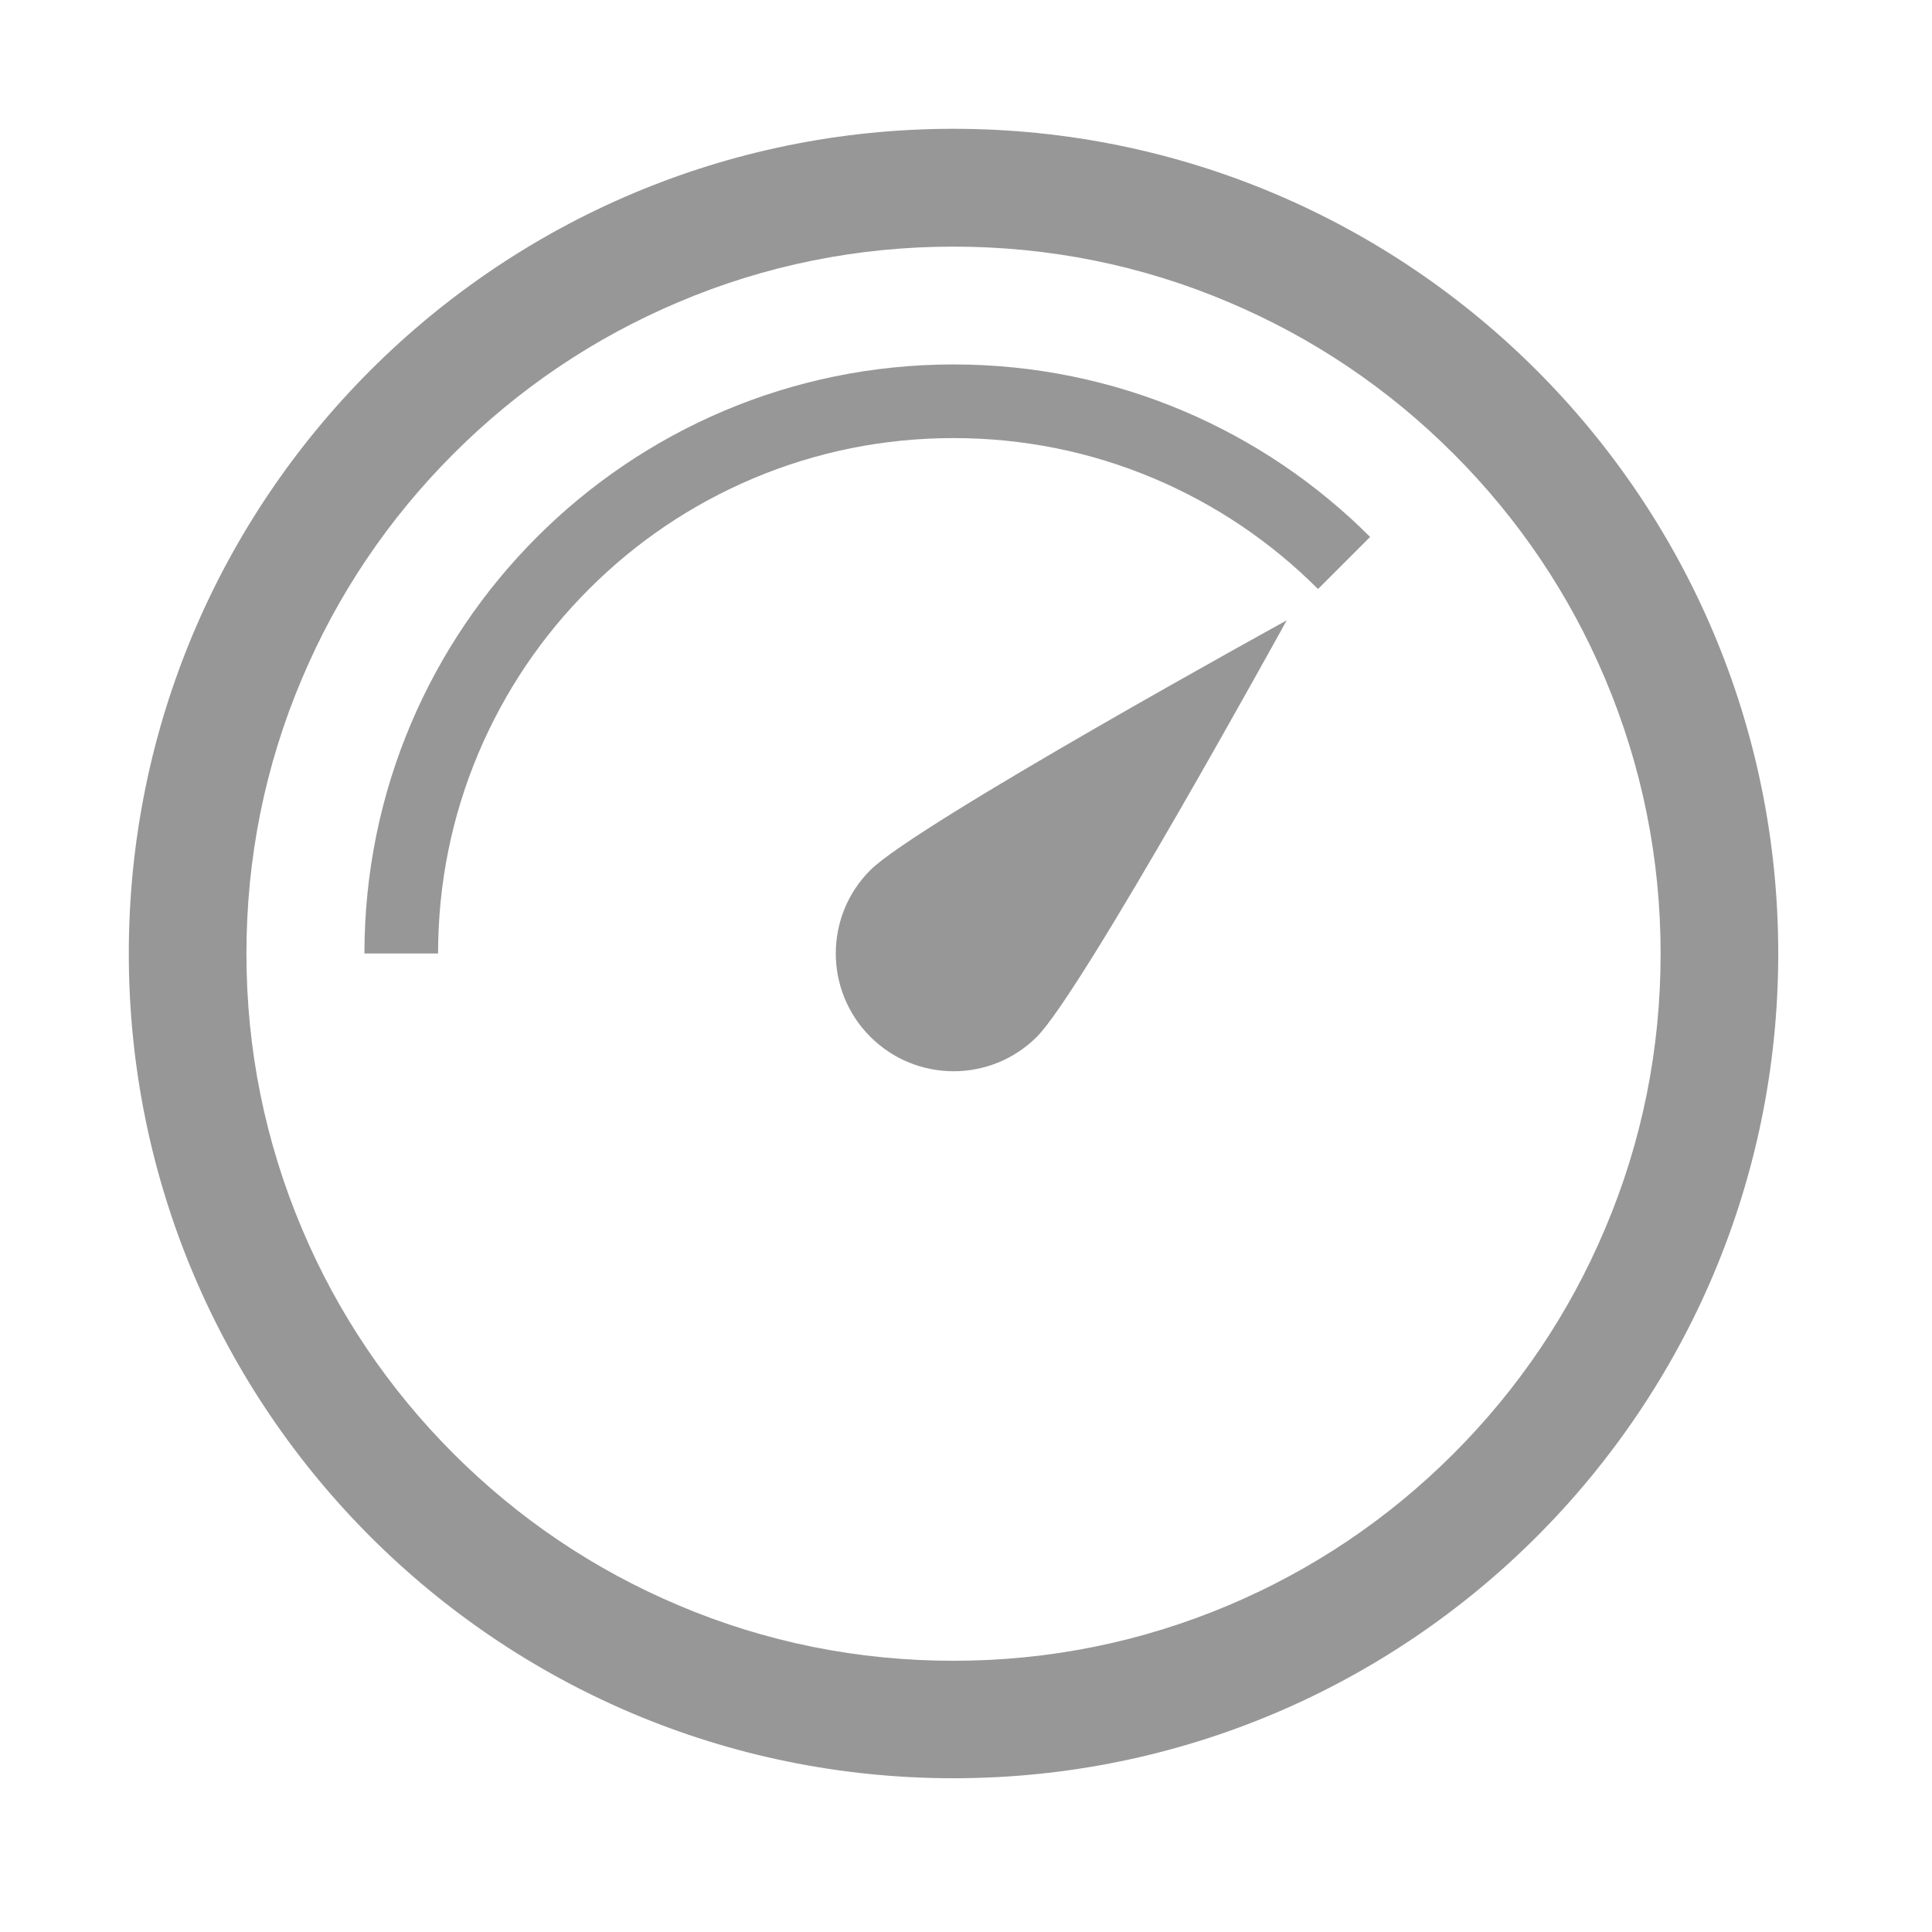 <?xml version="1.0" encoding="UTF-8"?>
<svg width="60px" height="60px" viewBox="0 0 60 60" version="1.1" xmlns="http://www.w3.org/2000/svg" xmlns:xlink="http://www.w3.org/1999/xlink">
    <title>4.组件/2.通用/Bigicon/浅色/全景分析/未选中</title>
    <g id="4.组件/2.通用/Bigicon/浅色/全景分析/未选中" stroke="none" stroke-width="1" fill="none" fill-rule="evenodd">
        <rect id="BOX" x="0" y="0" width="60" height="60"></rect>
        <g id="编组" transform="translate(4, 4)" fill="#979797">
            <path d="M25.612,0 C39.756,0 51.225,11.468 51.225,25.612 C51.225,39.756 39.756,51.225 25.612,51.225 C11.468,51.225 -2.38742359e-12,39.756 -2.38742359e-12,25.612 C-2.38742359e-12,11.468 11.468,0 25.612,0 Z M25.612,3.659 C22.645,3.659 19.77,4.236 17.065,5.385 C14.453,6.489 12.103,8.072 10.085,10.091 C8.067,12.109 6.483,14.458 5.38,17.071 C4.231,19.775 3.653,22.651 3.653,25.618 C3.653,28.585 4.236,31.461 5.38,34.165 C6.483,36.778 8.067,39.128 10.085,41.146 C12.103,43.164 14.453,44.747 17.065,45.851 C19.77,47 22.645,47.577 25.612,47.577 C28.58,47.577 31.455,46.994 34.159,45.851 C36.772,44.747 39.122,43.164 41.14,41.146 C43.158,39.128 44.742,36.778 45.845,34.165 C46.994,31.461 47.572,28.585 47.572,25.618 C47.572,22.651 46.989,19.775 45.845,17.071 C44.742,14.458 43.158,12.109 41.14,10.091 C39.122,8.072 36.772,6.489 34.159,5.385 C31.455,4.236 28.58,3.659 25.612,3.659 Z M35.96,15.265 C35.96,15.265 29.632,26.767 28.202,28.197 C26.773,29.626 24.458,29.626 23.028,28.197 C21.599,26.767 21.599,24.452 23.028,23.023 C24.458,21.593 35.96,15.265 35.96,15.265 Z" id="形状结合"></path>
            <path d="M10.862,19.381 C11.669,17.477 12.823,15.762 14.293,14.293 C15.762,12.823 17.477,11.669 19.381,10.862 C21.353,10.028 23.451,9.605 25.612,9.605 C27.773,9.605 29.872,10.028 31.844,10.862 C33.748,11.669 35.463,12.823 36.932,14.293 L38.55,12.675 C35.24,9.365 30.666,7.318 25.612,7.318 C15.51,7.318 7.318,15.51 7.318,25.612 L9.605,25.612 C9.605,23.451 10.028,21.353 10.862,19.381 Z" id="形状-path"></path>
        </g>
    </g>
</svg>